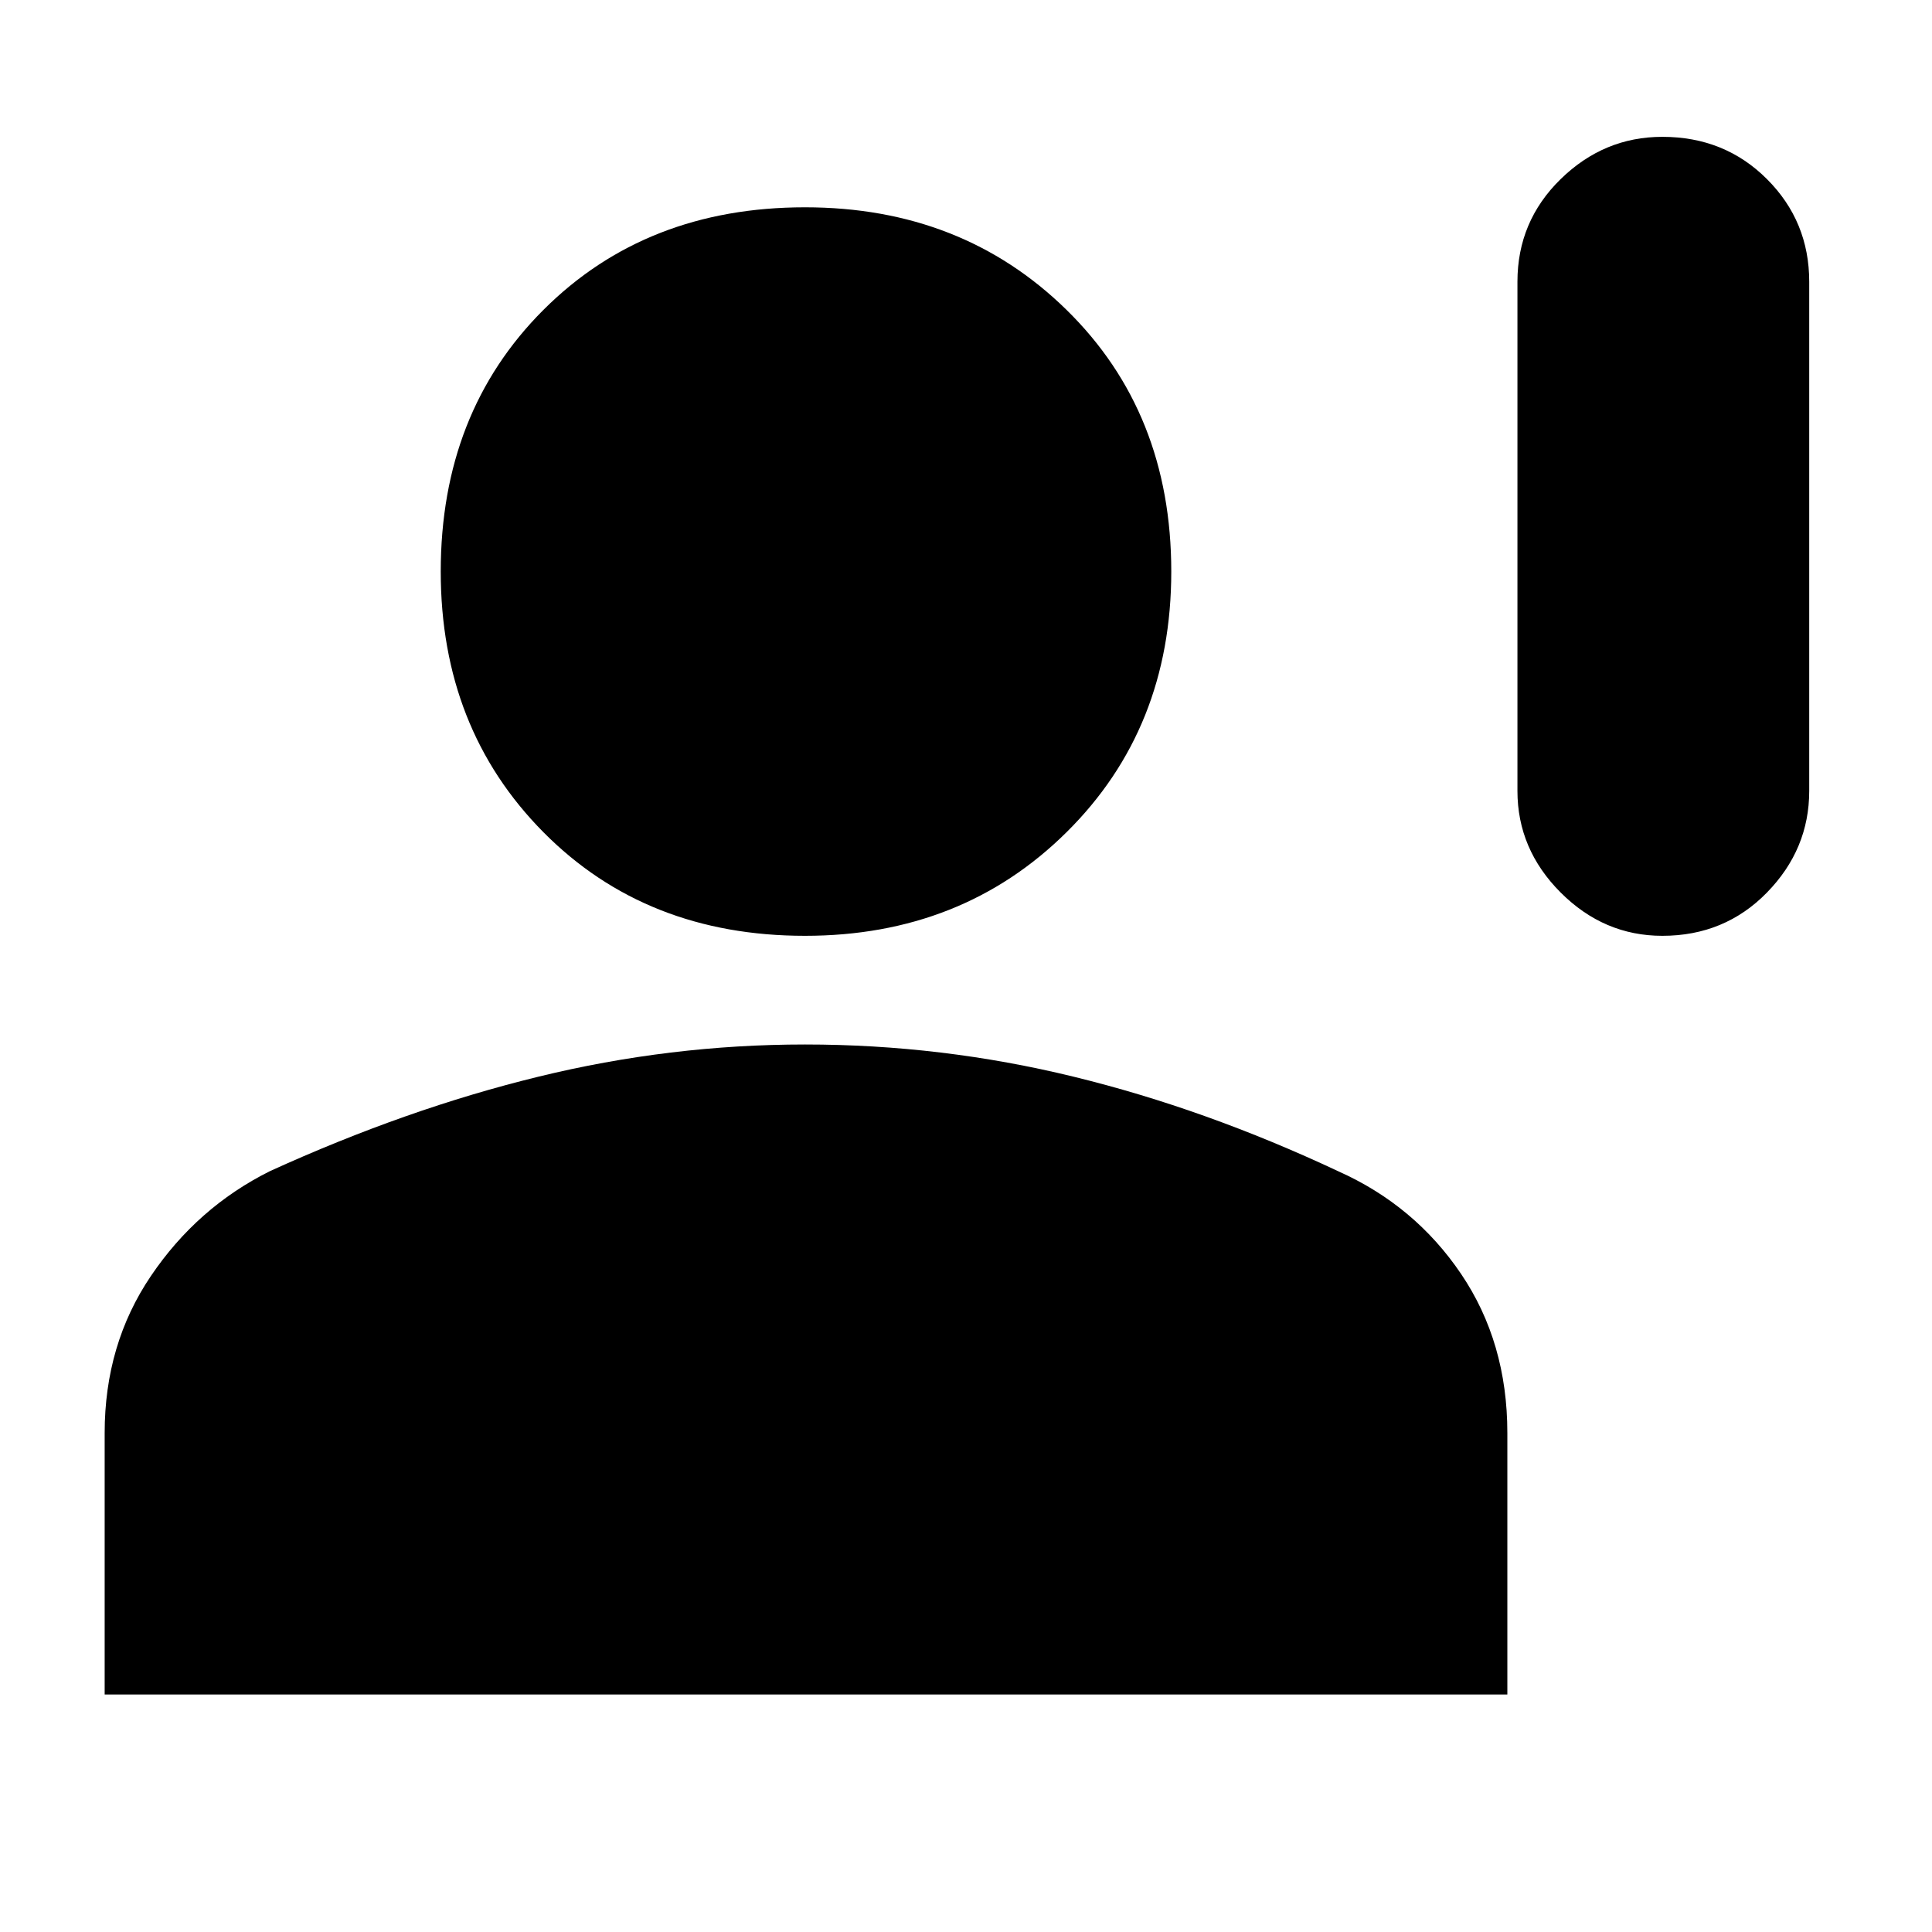 <svg xmlns="http://www.w3.org/2000/svg" height="40" width="40"><path d="M34.417 19.375q-1.209 0-2.105-.896-.895-.896-.895-2.104V5.833q0-1.25.895-2.125.896-.875 2.105-.875 1.291 0 2.166.875t.875 2.125v10.542q0 1.208-.875 2.104-.875.896-2.166.896Zm-17.75 0q-3.292 0-5.417-2.146t-2.125-5.396q0-3.291 2.125-5.416 2.125-2.125 5.417-2.125 3.25 0 5.416 2.125 2.167 2.125 2.167 5.416 0 3.25-2.167 5.396-2.166 2.146-5.416 2.146Zm-14.5 15.708v-5.416q0-1.834.958-3.25Q4.083 25 5.583 24.25q2.834-1.292 5.563-1.958 2.729-.667 5.521-.667 2.833 0 5.562.667 2.729.666 5.479 1.958 1.584.708 2.542 2.125.958 1.417.958 3.292v5.416Z"/></svg>